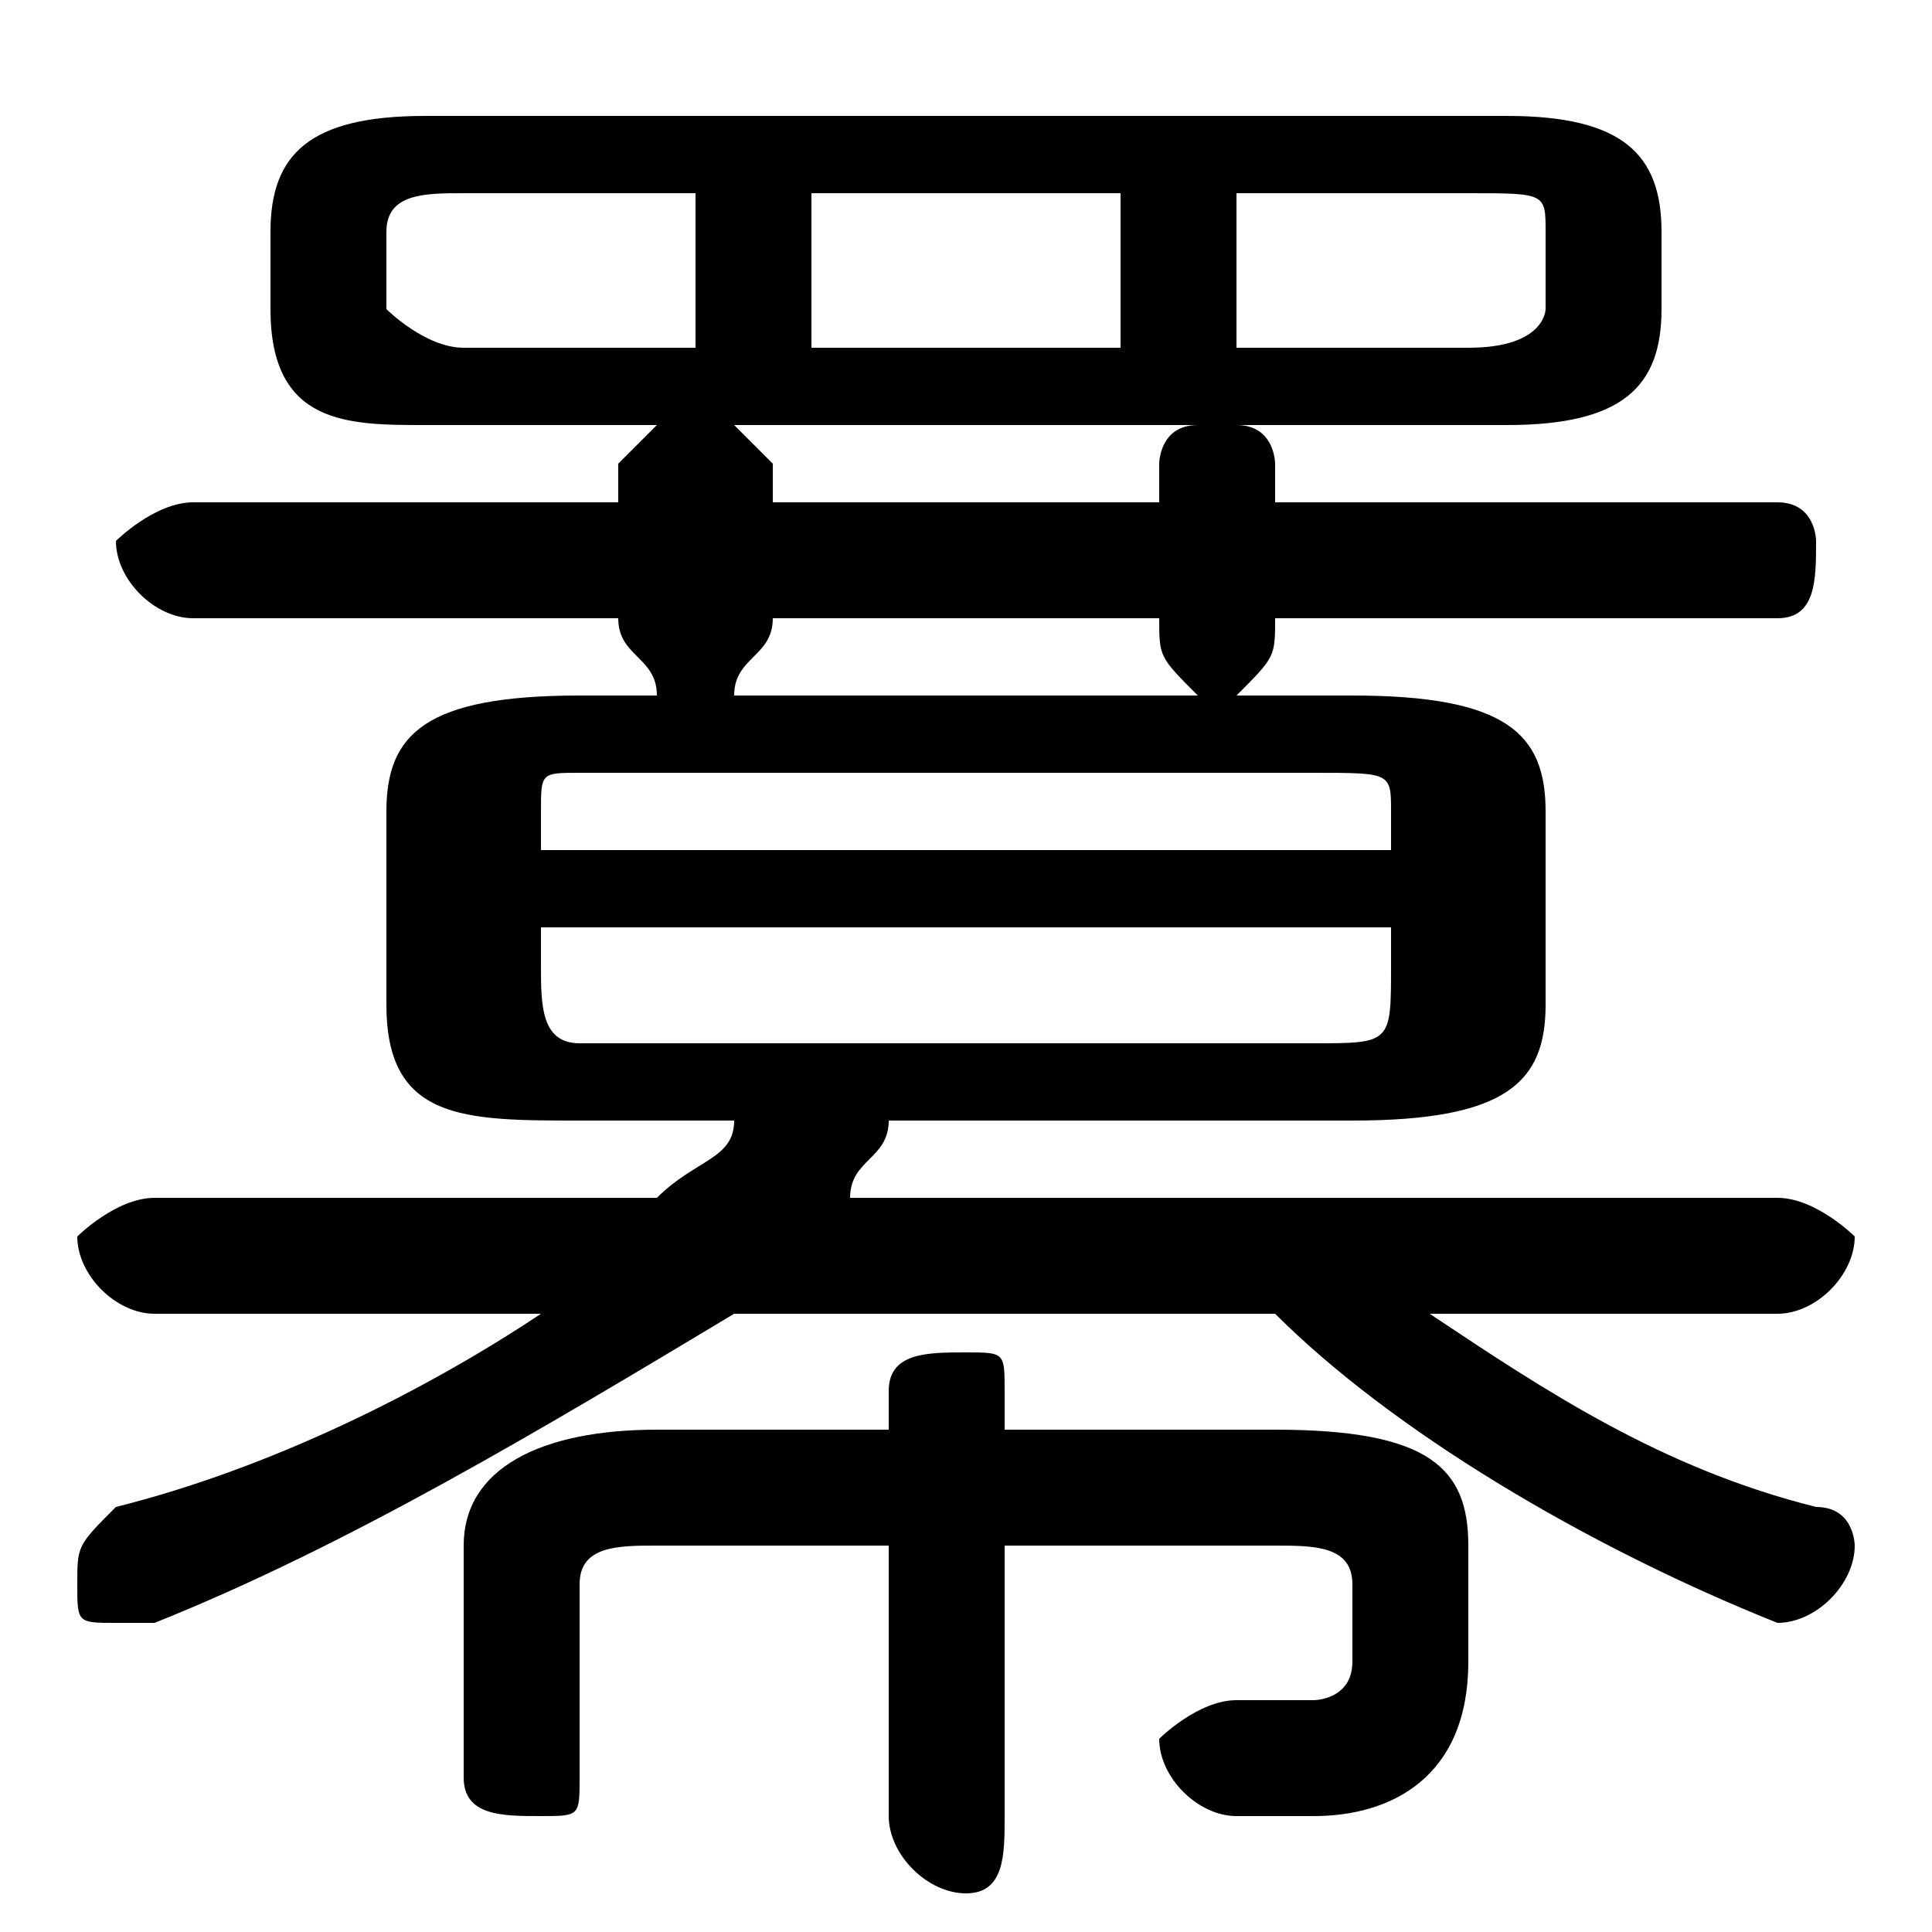 <svg xmlns="http://www.w3.org/2000/svg" viewBox="0 -44.0 50.0 50.0">
    <rect x="0" y="-44.0" width="50.0" height="50.0" fill="#808080" stroke="none"/>
    <g transform="scale(1, -1)">
        <!-- ボディの枠 -->
        <rect x="0" y="-6.0" width="50.0" height="50.0"
            stroke="white" fill="white"/>
        <!-- グリフ座標系の原点 -->
        <circle cx="0" cy="0" r="5" fill="white"/>
        <!-- グリフのアウトライン -->
        <g style="fill:black;stroke:#000000;stroke-width:0;stroke-linecap:round;stroke-linejoin:round;">
        <path d="M 15.0 26.0 C 11.0 26.0 10.0 25.0 10.0 23.0 L 10.0 18.0 C 10.0 15.0 12.0 15.0 15.0 15.0 L 19.0 15.0 C 19.0 14.0 18.0 14.0 17.0 13.0 L 4.0 13.0 C 3.0 13.0 2.0 12.0 2.0 12.0 C 2.0 11.0 3.0 10.0 4.0 10.0 L 14.0 10.0 C 11.0 8.0 7.0 6.0 3.0 5.0 C 2.0 4.0 2.0 4.0 2.0 3.0 C 2.0 2.0 2.0 2.0 3.0 2.0 C 4.0 2.0 4.0 2.0 4.0 2.0 C 9.0 4.0 14.0 7.0 19.0 10.0 L 33.0 10.0 C 36.0 7.0 41.0 4.0 46.0 2.0 C 46.0 2.0 46.0 2.0 46.0 2.0 C 47.0 2.0 48.0 3.0 48.0 4.0 C 48.0 4.0 48.0 5.0 47.0 5.0 C 43.0 6.0 40.0 8.0 37.0 10.0 L 46.0 10.0 C 47.0 10.0 48.0 11.0 48.0 12.0 C 48.0 12.0 47.0 13.0 46.0 13.0 L 22.0 13.0 C 22.0 14.0 23.0 14.0 23.0 15.0 L 35.0 15.0 C 39.0 15.0 40.0 16.0 40.0 18.0 L 40.0 23.0 C 40.0 25.0 39.0 26.0 35.0 26.0 L 32.0 26.0 C 33.0 27.0 33.0 27.0 33.0 28.0 L 33.0 28.0 L 46.0 28.0 C 47.0 28.0 47.0 29.0 47.0 30.0 C 47.0 30.0 47.0 31.0 46.0 31.0 L 33.0 31.0 L 33.0 32.0 C 33.0 32.0 33.0 33.0 32.0 33.0 L 39.0 33.0 C 42.0 33.0 43.0 34.0 43.0 36.0 L 43.0 38.0 C 43.0 40.0 42.0 41.0 39.0 41.0 L 11.0 41.0 C 8.0 41.0 7.0 40.0 7.0 38.0 L 7.0 36.0 C 7.0 33.0 9.0 33.0 11.0 33.0 L 17.0 33.0 C 17.0 33.0 16.0 32.0 16.0 32.0 L 16.0 31.0 L 5.0 31.0 C 4.0 31.0 3.0 30.0 3.0 30.0 C 3.0 29.0 4.0 28.0 5.0 28.0 L 16.0 28.0 L 16.0 28.0 C 16.0 27.0 17.0 27.0 17.0 26.0 Z M 19.0 26.0 C 19.0 27.0 20.0 27.0 20.0 28.0 L 20.0 28.0 L 30.0 28.0 L 30.0 28.0 C 30.0 27.0 30.0 27.0 31.0 26.0 Z M 20.0 31.0 L 20.0 32.0 C 20.0 32.0 19.0 33.0 19.0 33.0 L 31.0 33.0 C 30.0 33.0 30.0 32.0 30.0 32.0 L 30.0 31.0 Z M 32.0 39.0 L 38.0 39.0 C 40.0 39.0 40.0 39.0 40.0 38.0 L 40.0 36.0 C 40.0 36.0 40.0 35.0 38.0 35.0 L 32.0 35.0 Z M 29.0 39.0 L 29.0 35.0 L 21.0 35.0 L 21.0 39.0 Z M 18.0 39.0 L 18.0 35.0 L 12.0 35.0 C 11.0 35.0 10.0 36.0 10.0 36.0 L 10.0 38.0 C 10.0 39.0 11.0 39.0 12.0 39.0 Z M 15.0 17.0 C 14.0 17.0 14.0 18.0 14.0 19.0 L 14.0 20.0 L 36.0 20.0 L 36.0 19.0 C 36.0 17.0 36.0 17.0 34.0 17.0 Z M 36.0 22.0 L 14.0 22.0 L 14.0 23.0 C 14.0 24.0 14.0 24.0 15.0 24.0 L 34.0 24.0 C 36.0 24.0 36.0 24.0 36.0 23.0 Z M 26.0 4.0 L 33.0 4.0 C 34.0 4.0 35.0 4.0 35.0 3.0 L 35.0 1.0 C 35.0 0.0 34.0 -0.0 34.0 -0.0 C 33.0 -0.0 33.0 -0.0 32.0 0.0 C 31.0 0.0 30.0 -1.0 30.0 -1.0 C 30.0 -2.0 31.0 -3.0 32.0 -3.0 C 33.0 -3.0 33.0 -3.0 34.0 -3.0 C 36.0 -3.0 38.0 -2.0 38.0 1.0 L 38.0 4.0 C 38.0 6.0 37.0 7.0 33.0 7.0 L 26.0 7.0 L 26.0 8.0 C 26.0 9.0 26.0 9.0 25.0 9.0 C 24.0 9.0 23.0 9.0 23.0 8.0 L 23.0 7.0 L 17.0 7.0 C 14.0 7.0 12.0 6.0 12.0 4.0 L 12.0 -2.0 C 12.0 -3.0 13.0 -3.0 14.0 -3.0 C 15.0 -3.0 15.0 -3.0 15.0 -2.0 L 15.0 3.0 C 15.0 4.0 16.0 4.0 17.0 4.0 L 23.0 4.0 L 23.0 -3.0 C 23.0 -4.0 24.0 -5.0 25.0 -5.0 C 26.0 -5.0 26.0 -4.0 26.0 -3.0 Z"/>
    </g>
    </g>
</svg>
